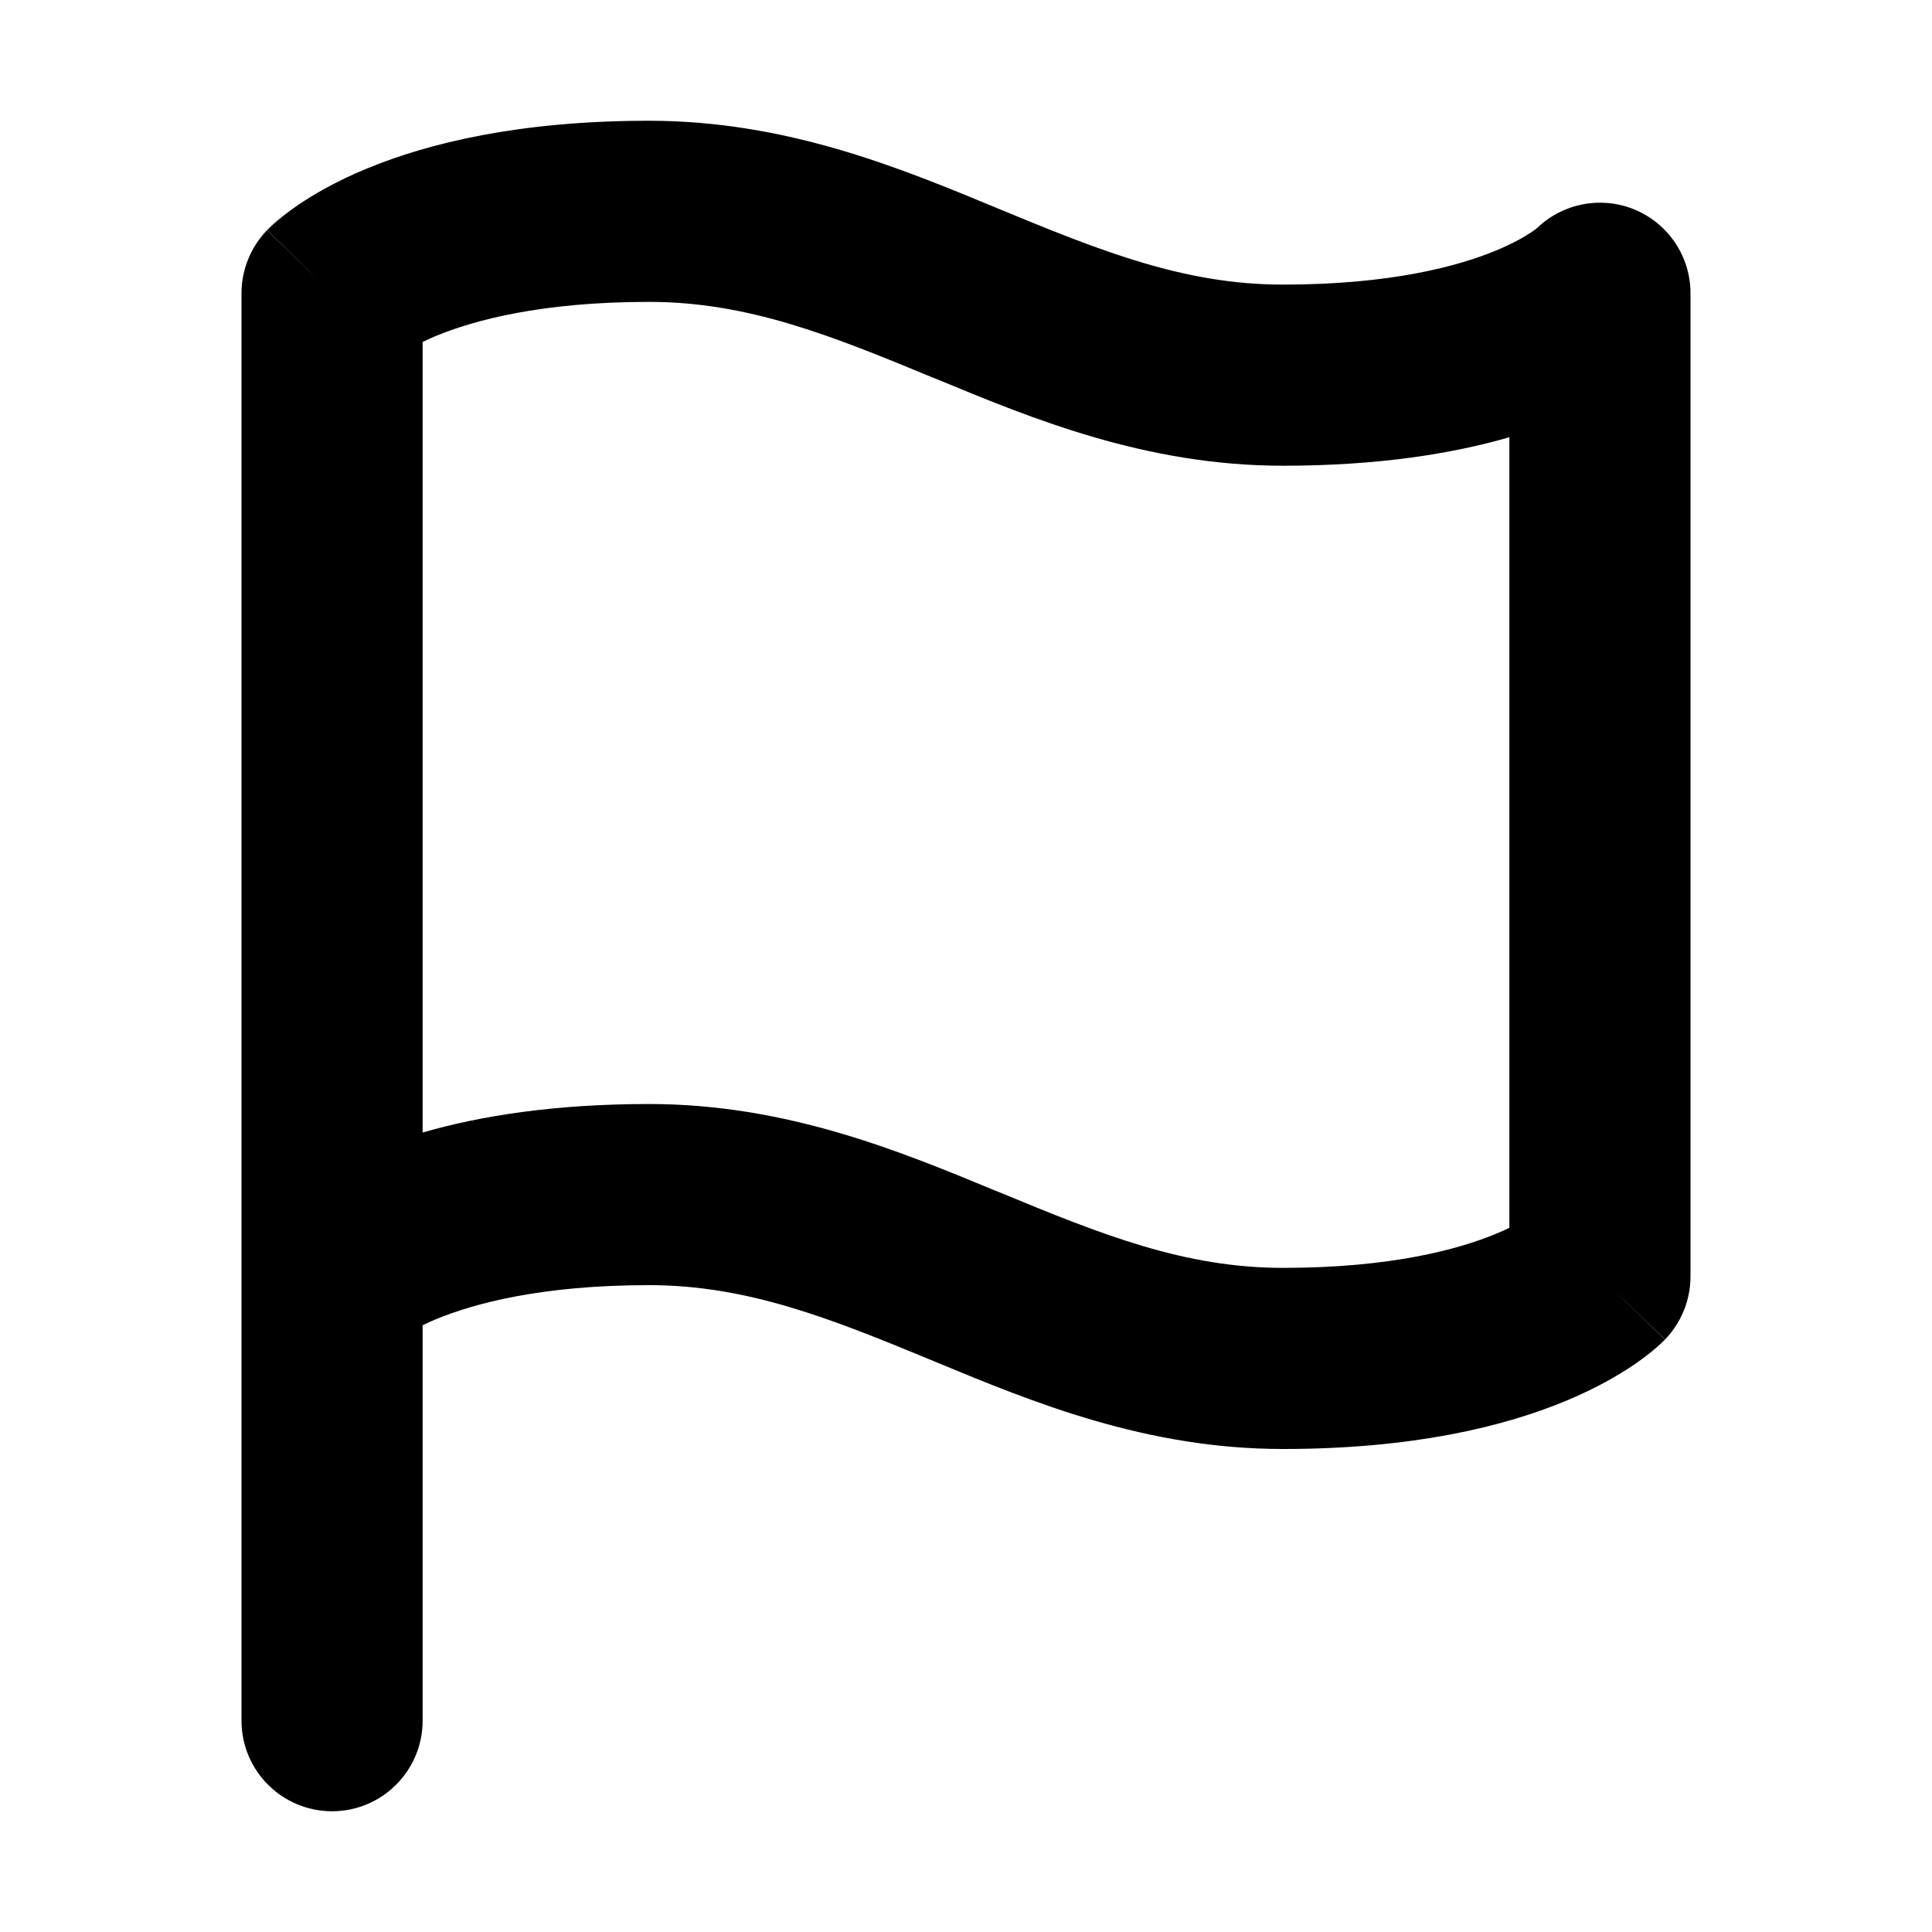 <svg width="16" height="16" viewBox="0 0 16 16" fill="none" xmlns="http://www.w3.org/2000/svg">
<g id="size=16">
<path id="Union" fill-rule="evenodd" clip-rule="evenodd" d="M5.375 1C4.303 1 3.548 1.185 3.038 1.396C2.783 1.501 2.593 1.612 2.458 1.705C2.39 1.752 2.337 1.794 2.296 1.828C2.275 1.846 2.258 1.861 2.244 1.874C2.237 1.881 2.231 1.887 2.225 1.893L2.218 1.9L2.214 1.904L2.212 1.906L2.212 1.906C2.212 1.906 3.11 2.777 2.211 1.907C2.076 2.047 2 2.234 2 2.429V14.25C2 14.664 2.336 15 2.75 15C3.164 15 3.5 14.664 3.5 14.25V10.975C3.533 10.959 3.57 10.942 3.611 10.925C3.921 10.797 4.478 10.643 5.375 10.643C6.19 10.643 6.878 10.919 7.713 11.264L7.756 11.282C8.552 11.612 9.491 12 10.625 12C11.697 12 12.452 11.815 12.962 11.604C13.217 11.498 13.407 11.388 13.542 11.295C13.61 11.248 13.663 11.206 13.704 11.172C13.725 11.154 13.742 11.139 13.756 11.126L13.765 11.116L13.775 11.107L13.783 11.1L13.786 11.096L13.788 11.094L13.788 11.094C13.788 11.094 12.889 10.222 13.789 11.093C13.924 10.953 14 10.766 14 10.571V2.429C14 2.123 13.815 1.848 13.531 1.733C13.256 1.622 12.942 1.684 12.73 1.888C12.725 1.893 12.712 1.903 12.691 1.917C12.642 1.951 12.545 2.01 12.389 2.075C12.079 2.203 11.522 2.357 10.625 2.357C9.81 2.357 9.122 2.081 8.287 1.736L8.244 1.718C7.448 1.388 6.509 1 5.375 1ZM3.5 9.379V2.832C3.533 2.816 3.57 2.799 3.611 2.782C3.921 2.654 4.478 2.5 5.375 2.5C6.19 2.5 6.878 2.776 7.713 3.122L7.756 3.139C8.552 3.469 9.491 3.857 10.625 3.857C11.411 3.857 12.026 3.758 12.5 3.621V10.168C12.467 10.184 12.43 10.201 12.389 10.218C12.079 10.346 11.522 10.5 10.625 10.5C9.81 10.5 9.122 10.224 8.287 9.878L8.244 9.861C7.448 9.531 6.509 9.143 5.375 9.143C4.589 9.143 3.974 9.242 3.5 9.379Z" fill="#000001"/>
</g>
</svg>
